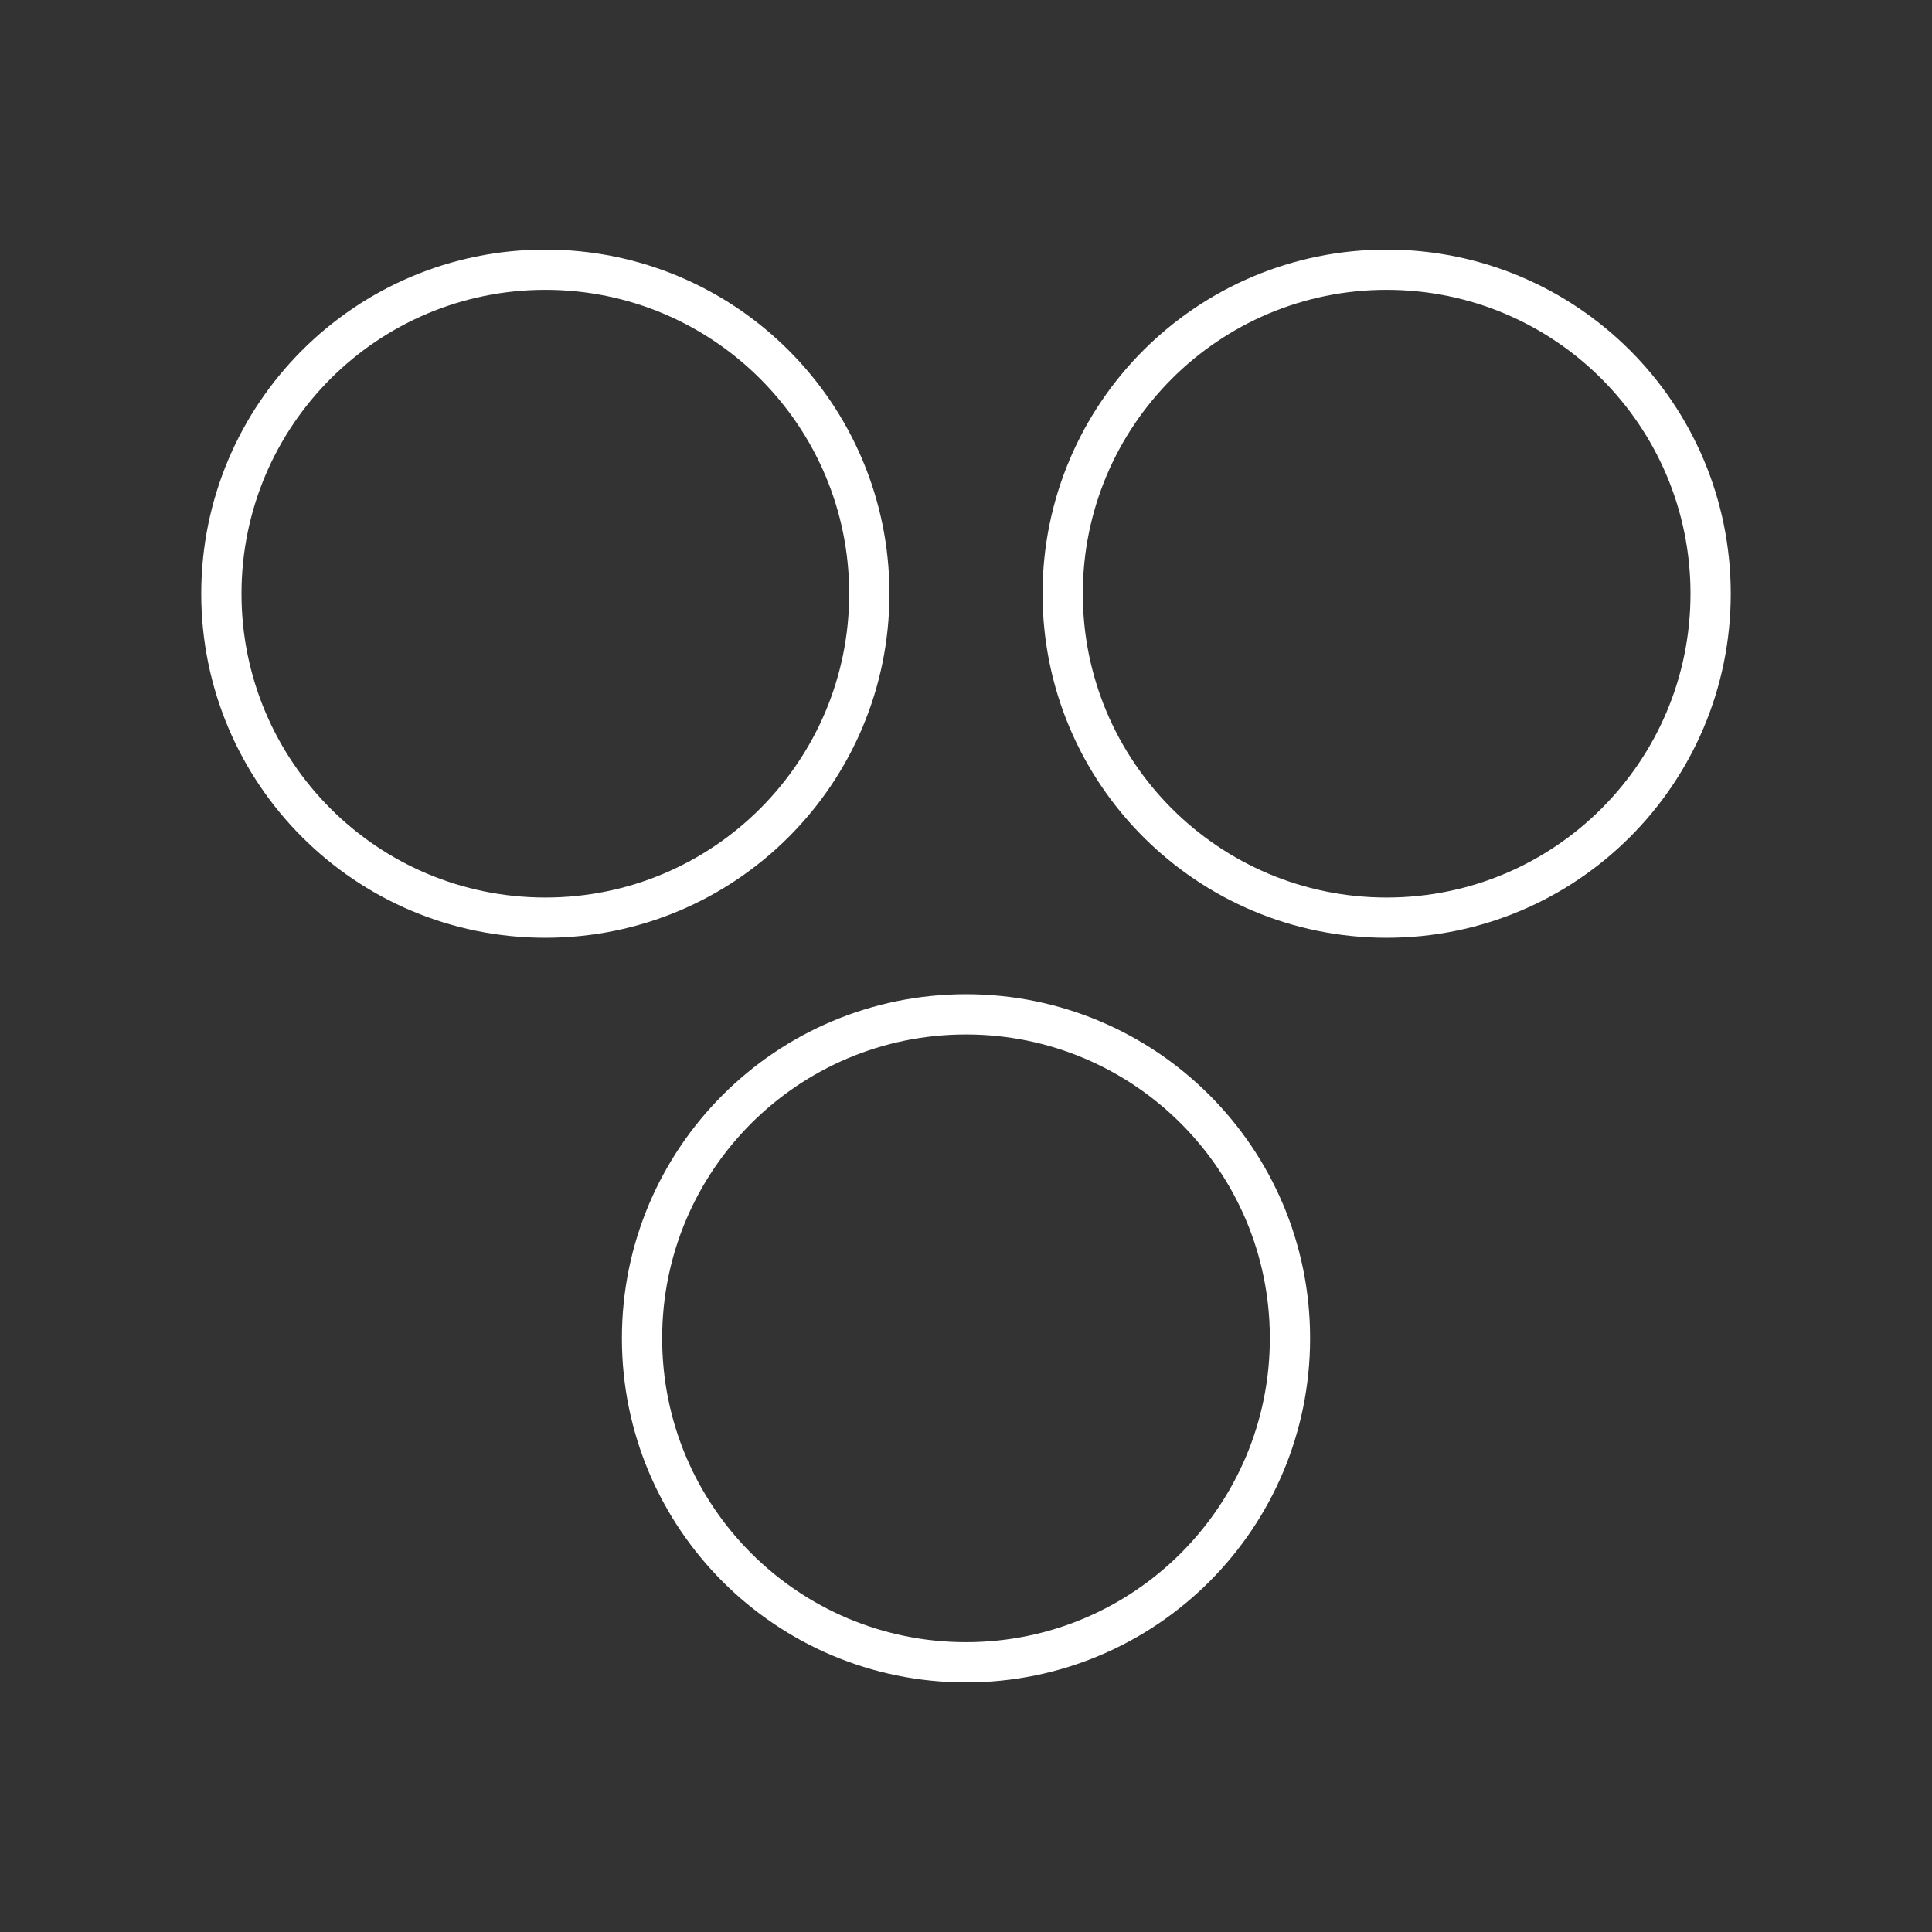 <?xml version="1.0" encoding="UTF-8"?><svg id="a" xmlns="http://www.w3.org/2000/svg" viewBox="0 0 48 48"><rect x="0" y="0" width="48" height="48" fill="#333333" stroke="none"/><defs><style>.e{fill:none;stroke:#fff;stroke-linecap:round;stroke-linejoin:round;}</style></defs><path id="b" class="e" d="m13.549,6.701c4.447,0,8.049,3.603,8.049,8.049s-3.603,8.049-8.049,8.049-8.049-3.603-8.049-8.049,3.603-8.049,8.049-8.049Z"/><path id="c" class="e" d="m34.451,6.701c4.447,0,8.049,3.603,8.049,8.049s-3.603,8.049-8.049,8.049-8.049-3.603-8.049-8.049,3.603-8.049,8.049-8.049Z"/><path id="d" class="e" d="m24,25.201c4.447,0,8.049,3.603,8.049,8.049s-3.603,8.049-8.049,8.049-8.049-3.603-8.049-8.049,3.603-8.049,8.049-8.049Z"/></svg>